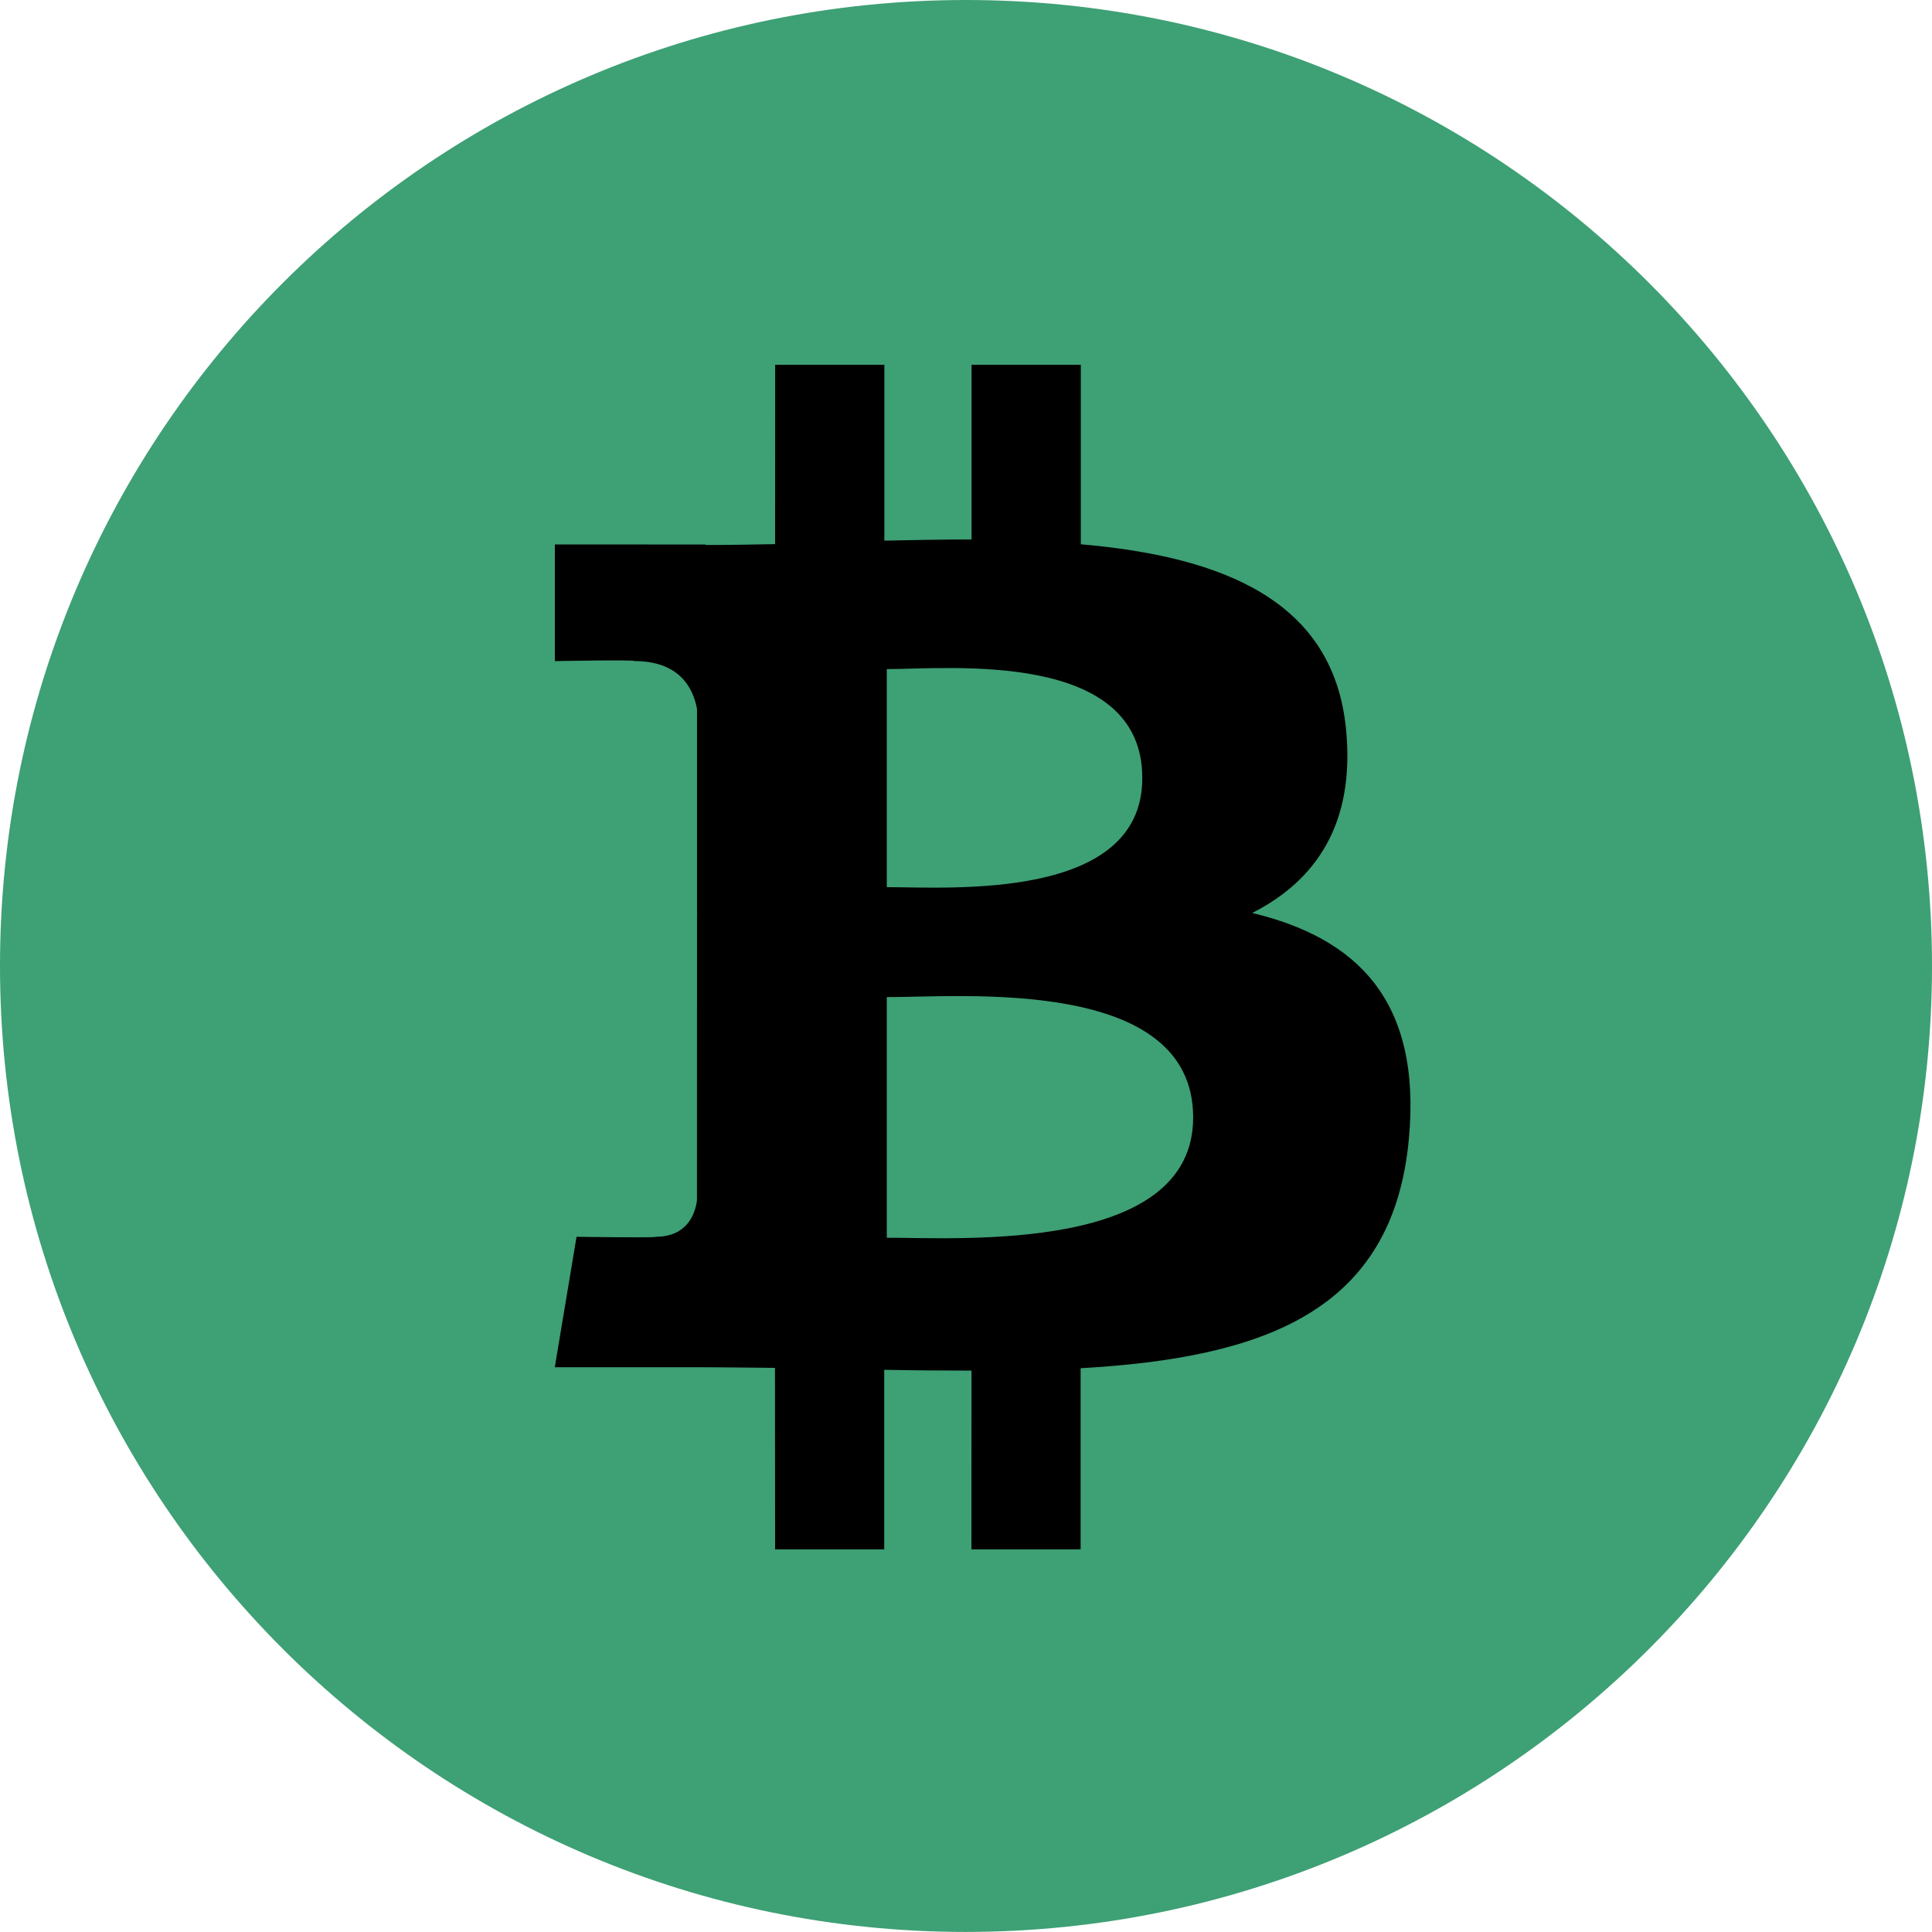 <svg width='31' height='31' viewBox='0 0 31 31' fill='none' xmlns='http://www.w3.org/2000/svg'>
<g clip-path='url(#clip0_363_585)'>
<path d='M31 15.5C31 24.058 24.06 30.997 15.496 30.999C6.939 30.999 -0.001 24.058 6.64658e-07 15.499C-0.002 6.939 6.938 0 15.499 0C24.06 0 31 6.94 31 15.5Z' fill='#3EA075'/>
<path d='M21.598 11.703C21.398 9.627 19.606 8.931 17.342 8.733V5.853H15.589V8.656C15.129 8.656 14.658 8.665 14.19 8.675V5.853H12.438L12.437 8.731C12.057 8.738 11.684 8.745 11.32 8.745V8.737L8.903 8.736V10.608C8.903 10.608 10.198 10.583 10.176 10.607C10.886 10.607 11.117 11.018 11.184 11.374V14.655C11.234 14.655 11.297 14.658 11.369 14.668H11.184L11.183 19.264C11.152 19.488 11.02 19.843 10.524 19.845C10.547 19.865 9.251 19.845 9.251 19.845L8.902 21.938H11.184C11.608 21.938 12.026 21.945 12.435 21.948L12.437 24.86H14.188V21.979C14.668 21.989 15.133 21.992 15.588 21.992L15.587 24.86H17.339V21.954C20.286 21.785 22.351 21.043 22.606 18.275C22.813 16.047 21.765 15.051 20.092 14.649C21.11 14.133 21.747 13.222 21.598 11.703V11.703ZM19.145 17.93C19.145 20.106 15.418 19.86 14.229 19.86V15.999C15.418 16.002 19.145 15.661 19.145 17.93V17.93ZM18.329 12.485C18.329 14.466 15.218 14.234 14.229 14.235V10.736C15.22 10.736 18.33 10.421 18.329 12.485Z' fill='#000'/>
<path d='M11.187 14.579H11.447V14.771H11.187V14.579Z' fill='#000'/>
</g>
<defs>
<clipPath id='clip0_363_585'>
<rect width='31' height='31' fill='white'/>
</clipPath>
</defs>
</svg>
